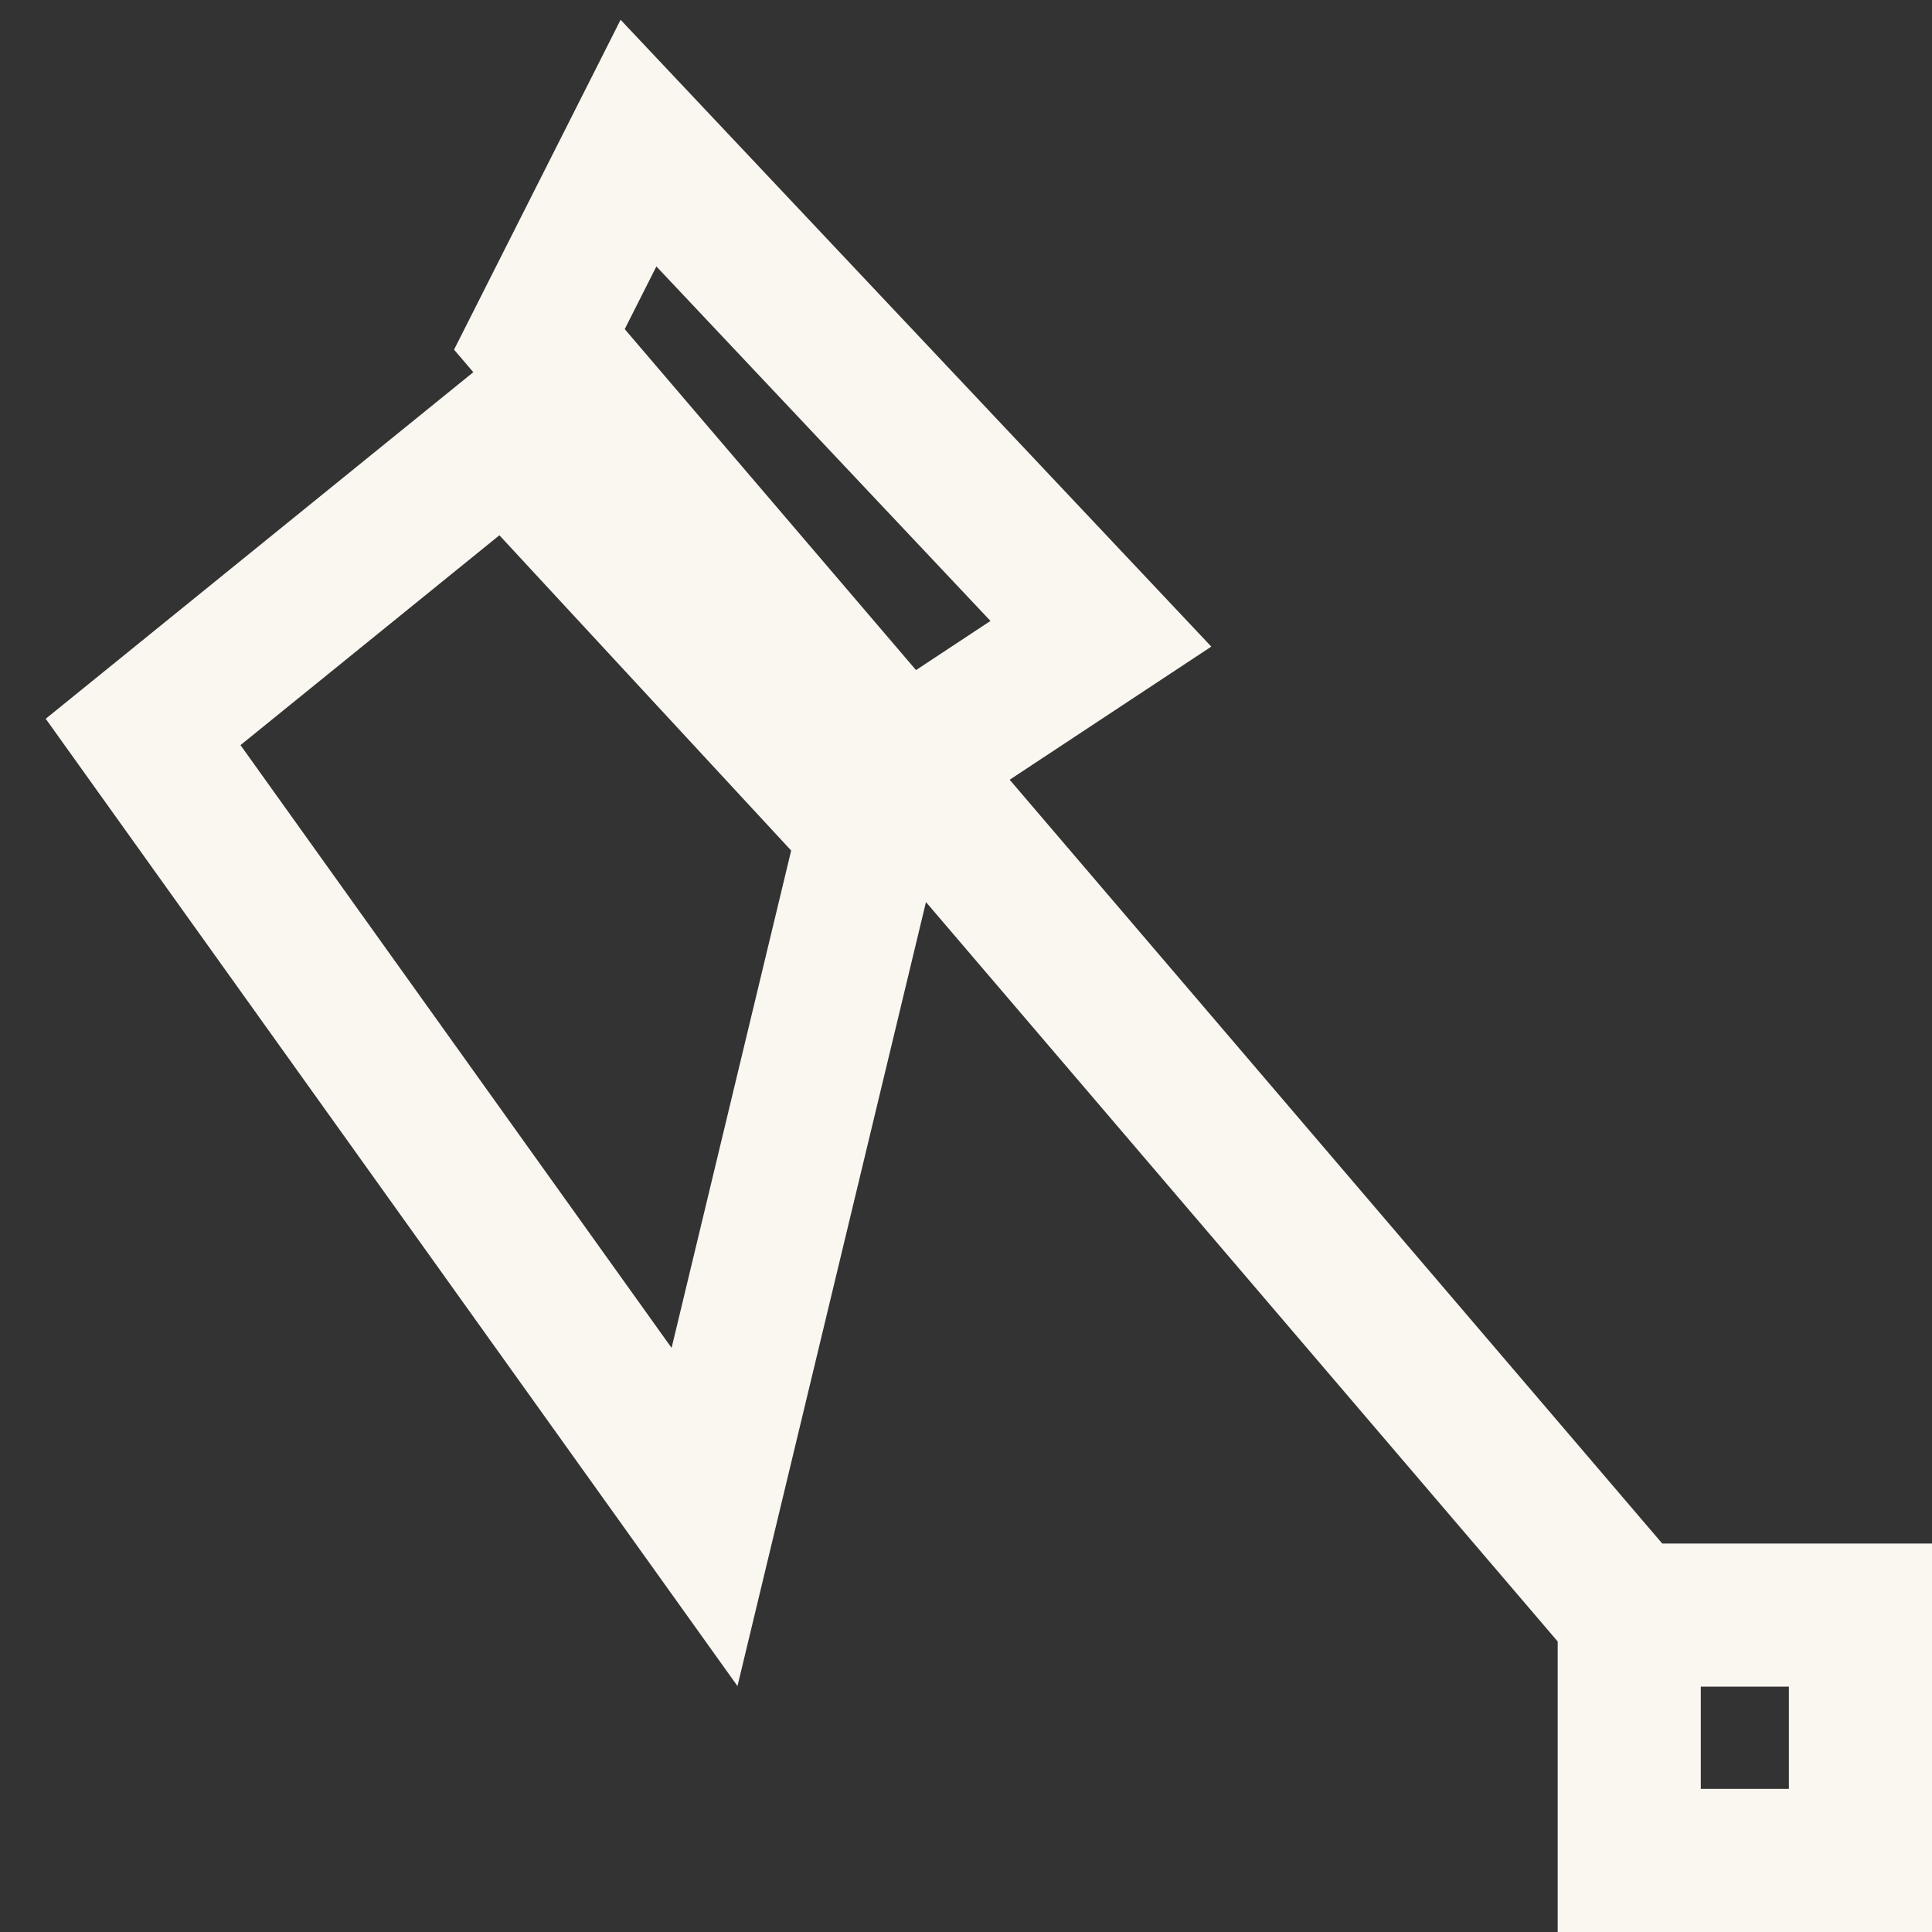 <svg width="27" height="27" viewBox="0 0 27 27" fill="none" xmlns="http://www.w3.org/2000/svg">
<rect x="0" y="0" width="27" height="27" fill="#333333" stroke="none"/>
<path d="M22.769 22.571L12.615 10.686M22.769 22.571V26H26V22.571H22.769ZM12.615 10.686L7.538 4.743L8.923 2L15.385 8.857L12.615 10.686ZM2 10.229L9.846 21.2L12.154 11.6L7.077 6.114L2 10.229Z" stroke="#FAF6F0" stroke-width="2"/>
</svg>
